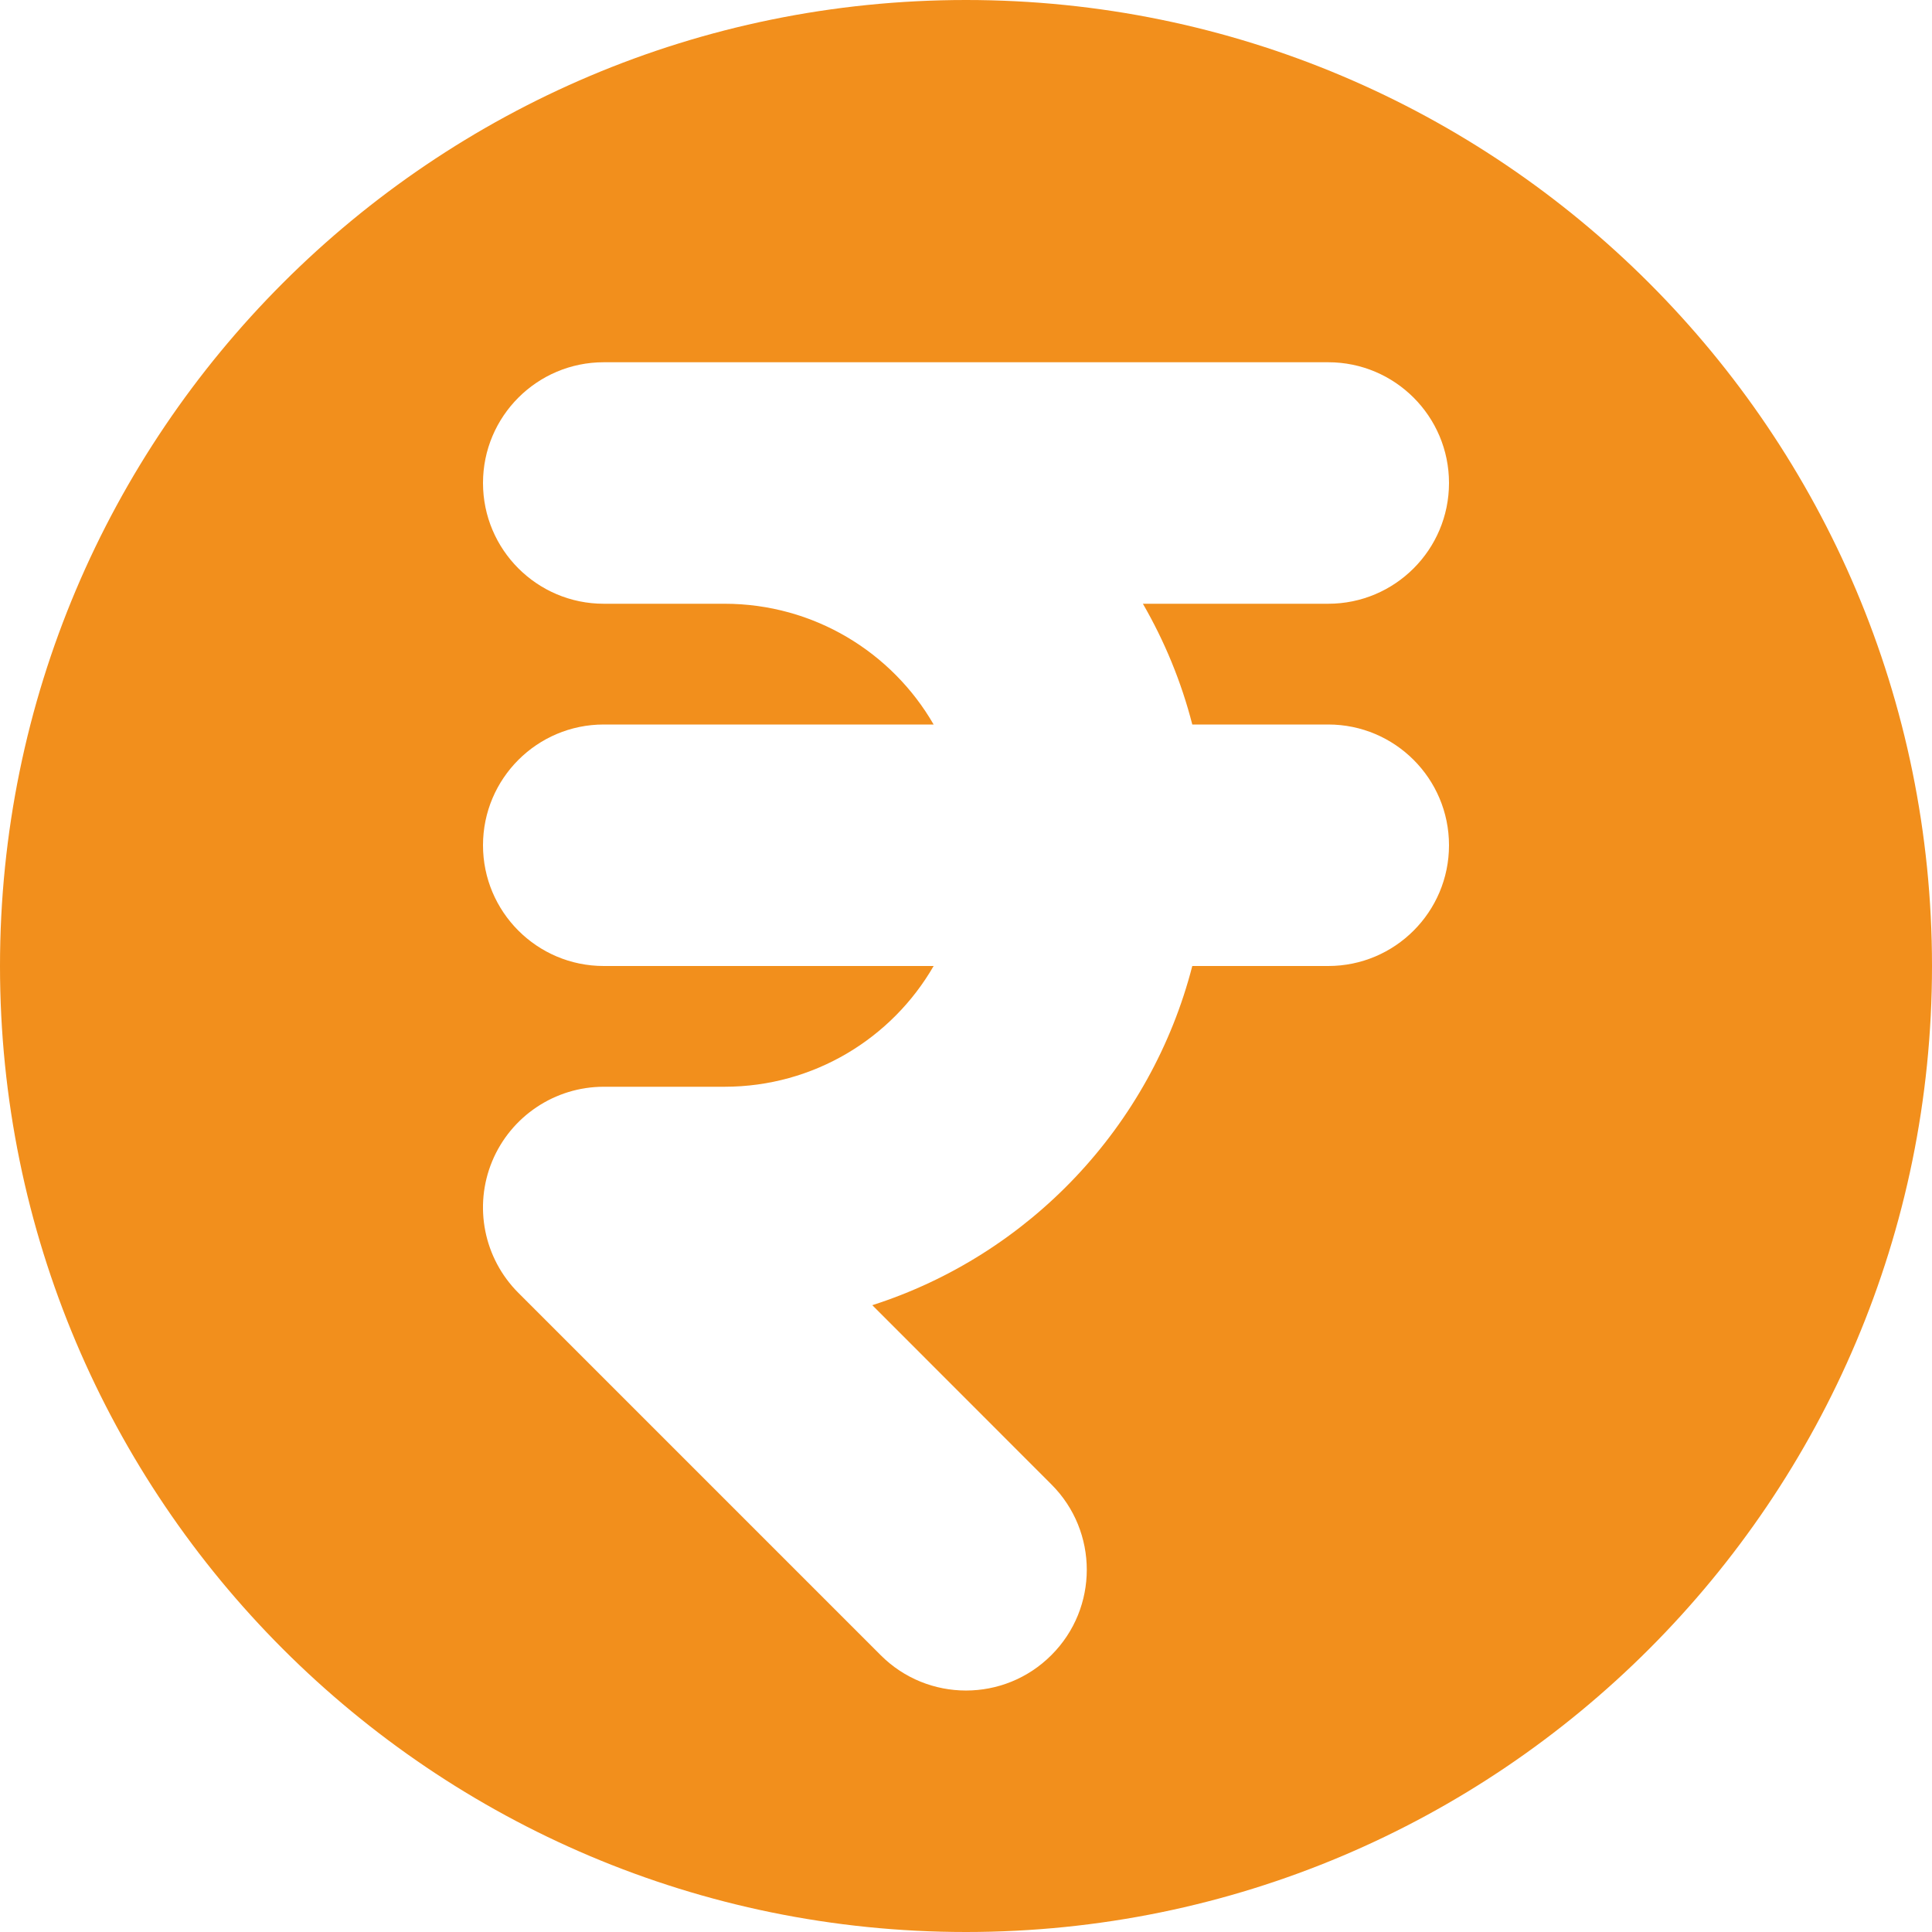 <svg xmlns="http://www.w3.org/2000/svg" xmlns:xlink="http://www.w3.org/1999/xlink" width="16px" height="16px" viewBox="0 0 16 16"><title>Shape</title><g id="Page-1" stroke="none" stroke-width="1" fill="none" fill-rule="evenodd"><g id="Desktop-HD-Copy" transform="translate(-1086, -353)" fill="#F28F1C"><g id="currency-rupee" transform="translate(1086, 353)"><path d="M8,16 C12.418,16 16,12.418 16,8 C16,3.582 12.418,0 8,0 C3.582,0 0,3.582 0,8 C0,12.418 3.582,16 8,16 Z M5,3 C4.448,3 4,3.448 4,4 C4,4.552 4.448,5 5,5 L6,5 C6.74,5 7.387,5.402 7.732,6 L5,6 C4.448,6 4,6.448 4,7 C4,7.552 4.448,8 5,8 L7.732,8 C7.387,8.598 6.74,9 6,9 L5,9 C4.596,9 4.231,9.244 4.076,9.617 C3.921,9.991 4.007,10.421 4.293,10.707 L7.293,13.707 C7.683,14.098 8.317,14.098 8.707,13.707 C9.098,13.317 9.098,12.683 8.707,12.293 L7.224,10.809 C8.522,10.393 9.532,9.33 9.874,8 L11,8 C11.552,8 12,7.552 12,7 C12,6.448 11.552,6 11,6 L9.874,6 C9.783,5.645 9.644,5.31 9.465,5 L11,5 C11.552,5 12,4.552 12,4 C12,3.448 11.552,3 11,3 L5,3 Z" id="Shape"></path></g></g></g></svg>